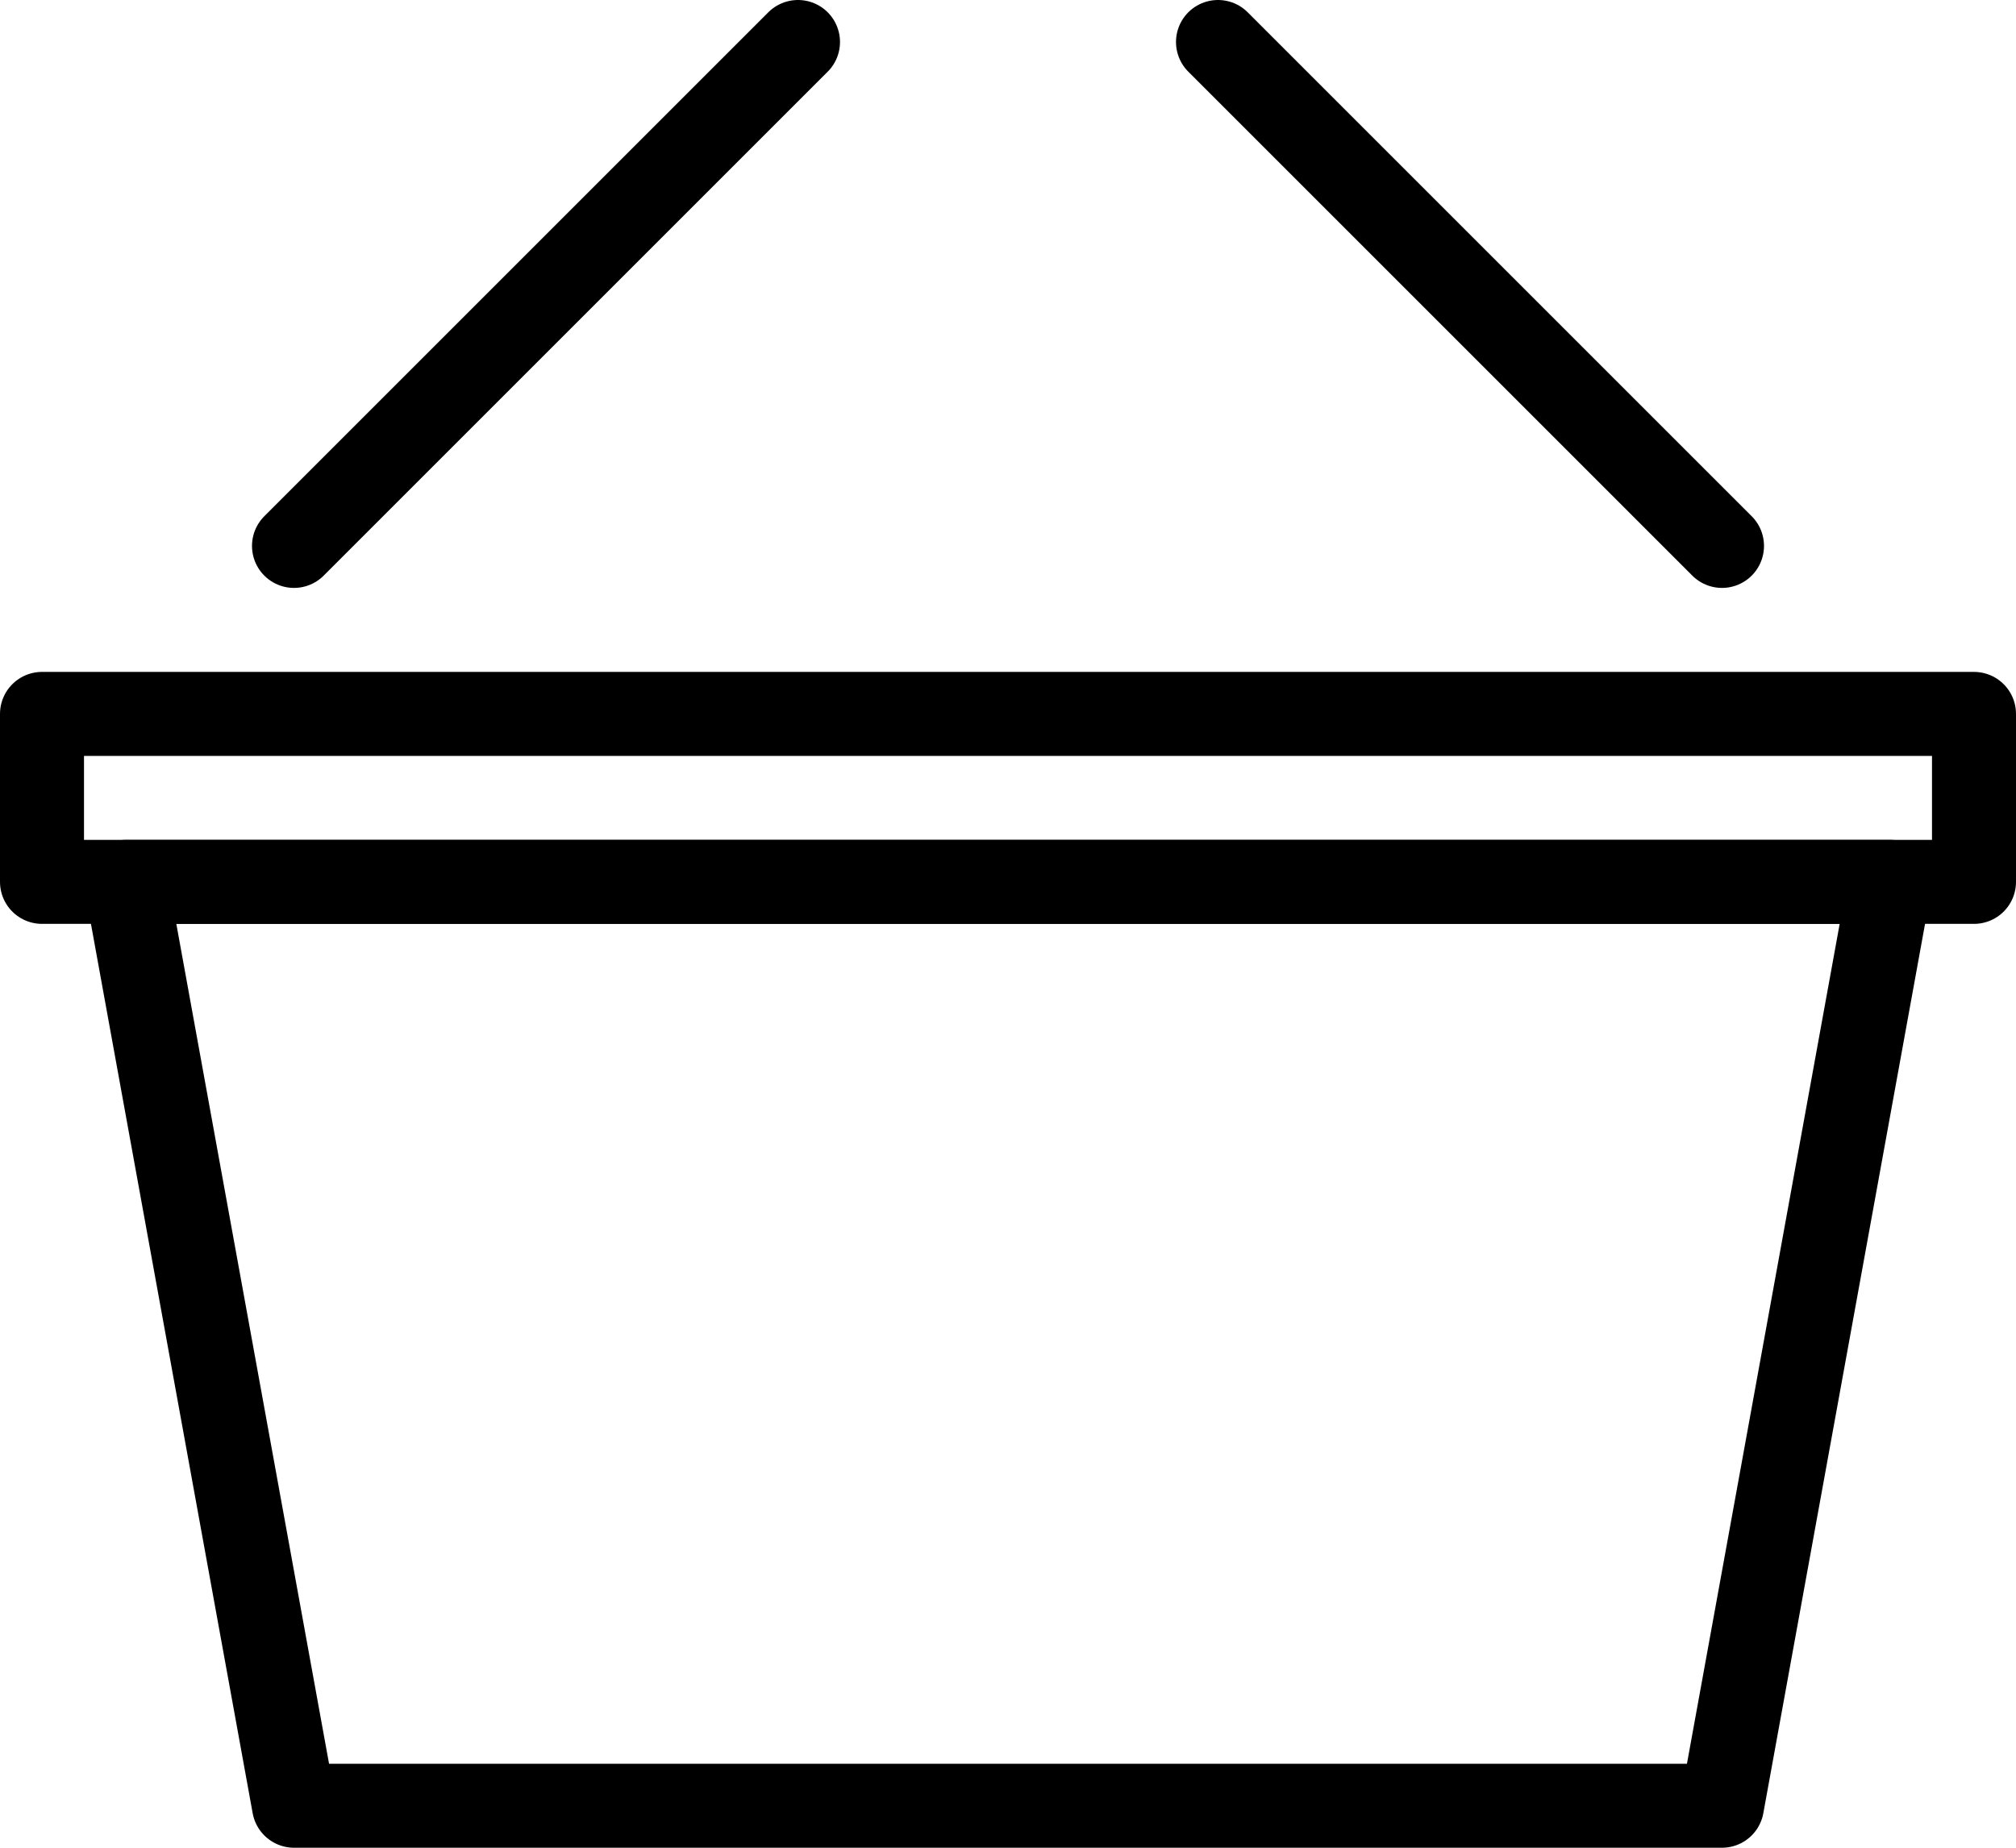 <svg xmlns="http://www.w3.org/2000/svg" viewBox="0 0 24 22"><defs><style>.cls-1{fill:none;stroke:#000;stroke-linecap:round;stroke-linejoin:round;}</style></defs><title>Asset 1</title><g id="Layer_2" data-name="Layer 2"><g id="Outline_Icons" data-name="Outline Icons"><polygon class="cls-1" points="20.5 21.5 3.5 21.5 1.5 10.5 22.5 10.5 20.5 21.5"/><rect class="cls-1" x="0.5" y="8.5" width="23" height="2"/><line class="cls-1" x1="3.5" y1="6.5" x2="9.5" y2="0.5"/><line class="cls-1" x1="20.5" y1="6.5" x2="14.5" y2="0.5"/></g></g></svg>